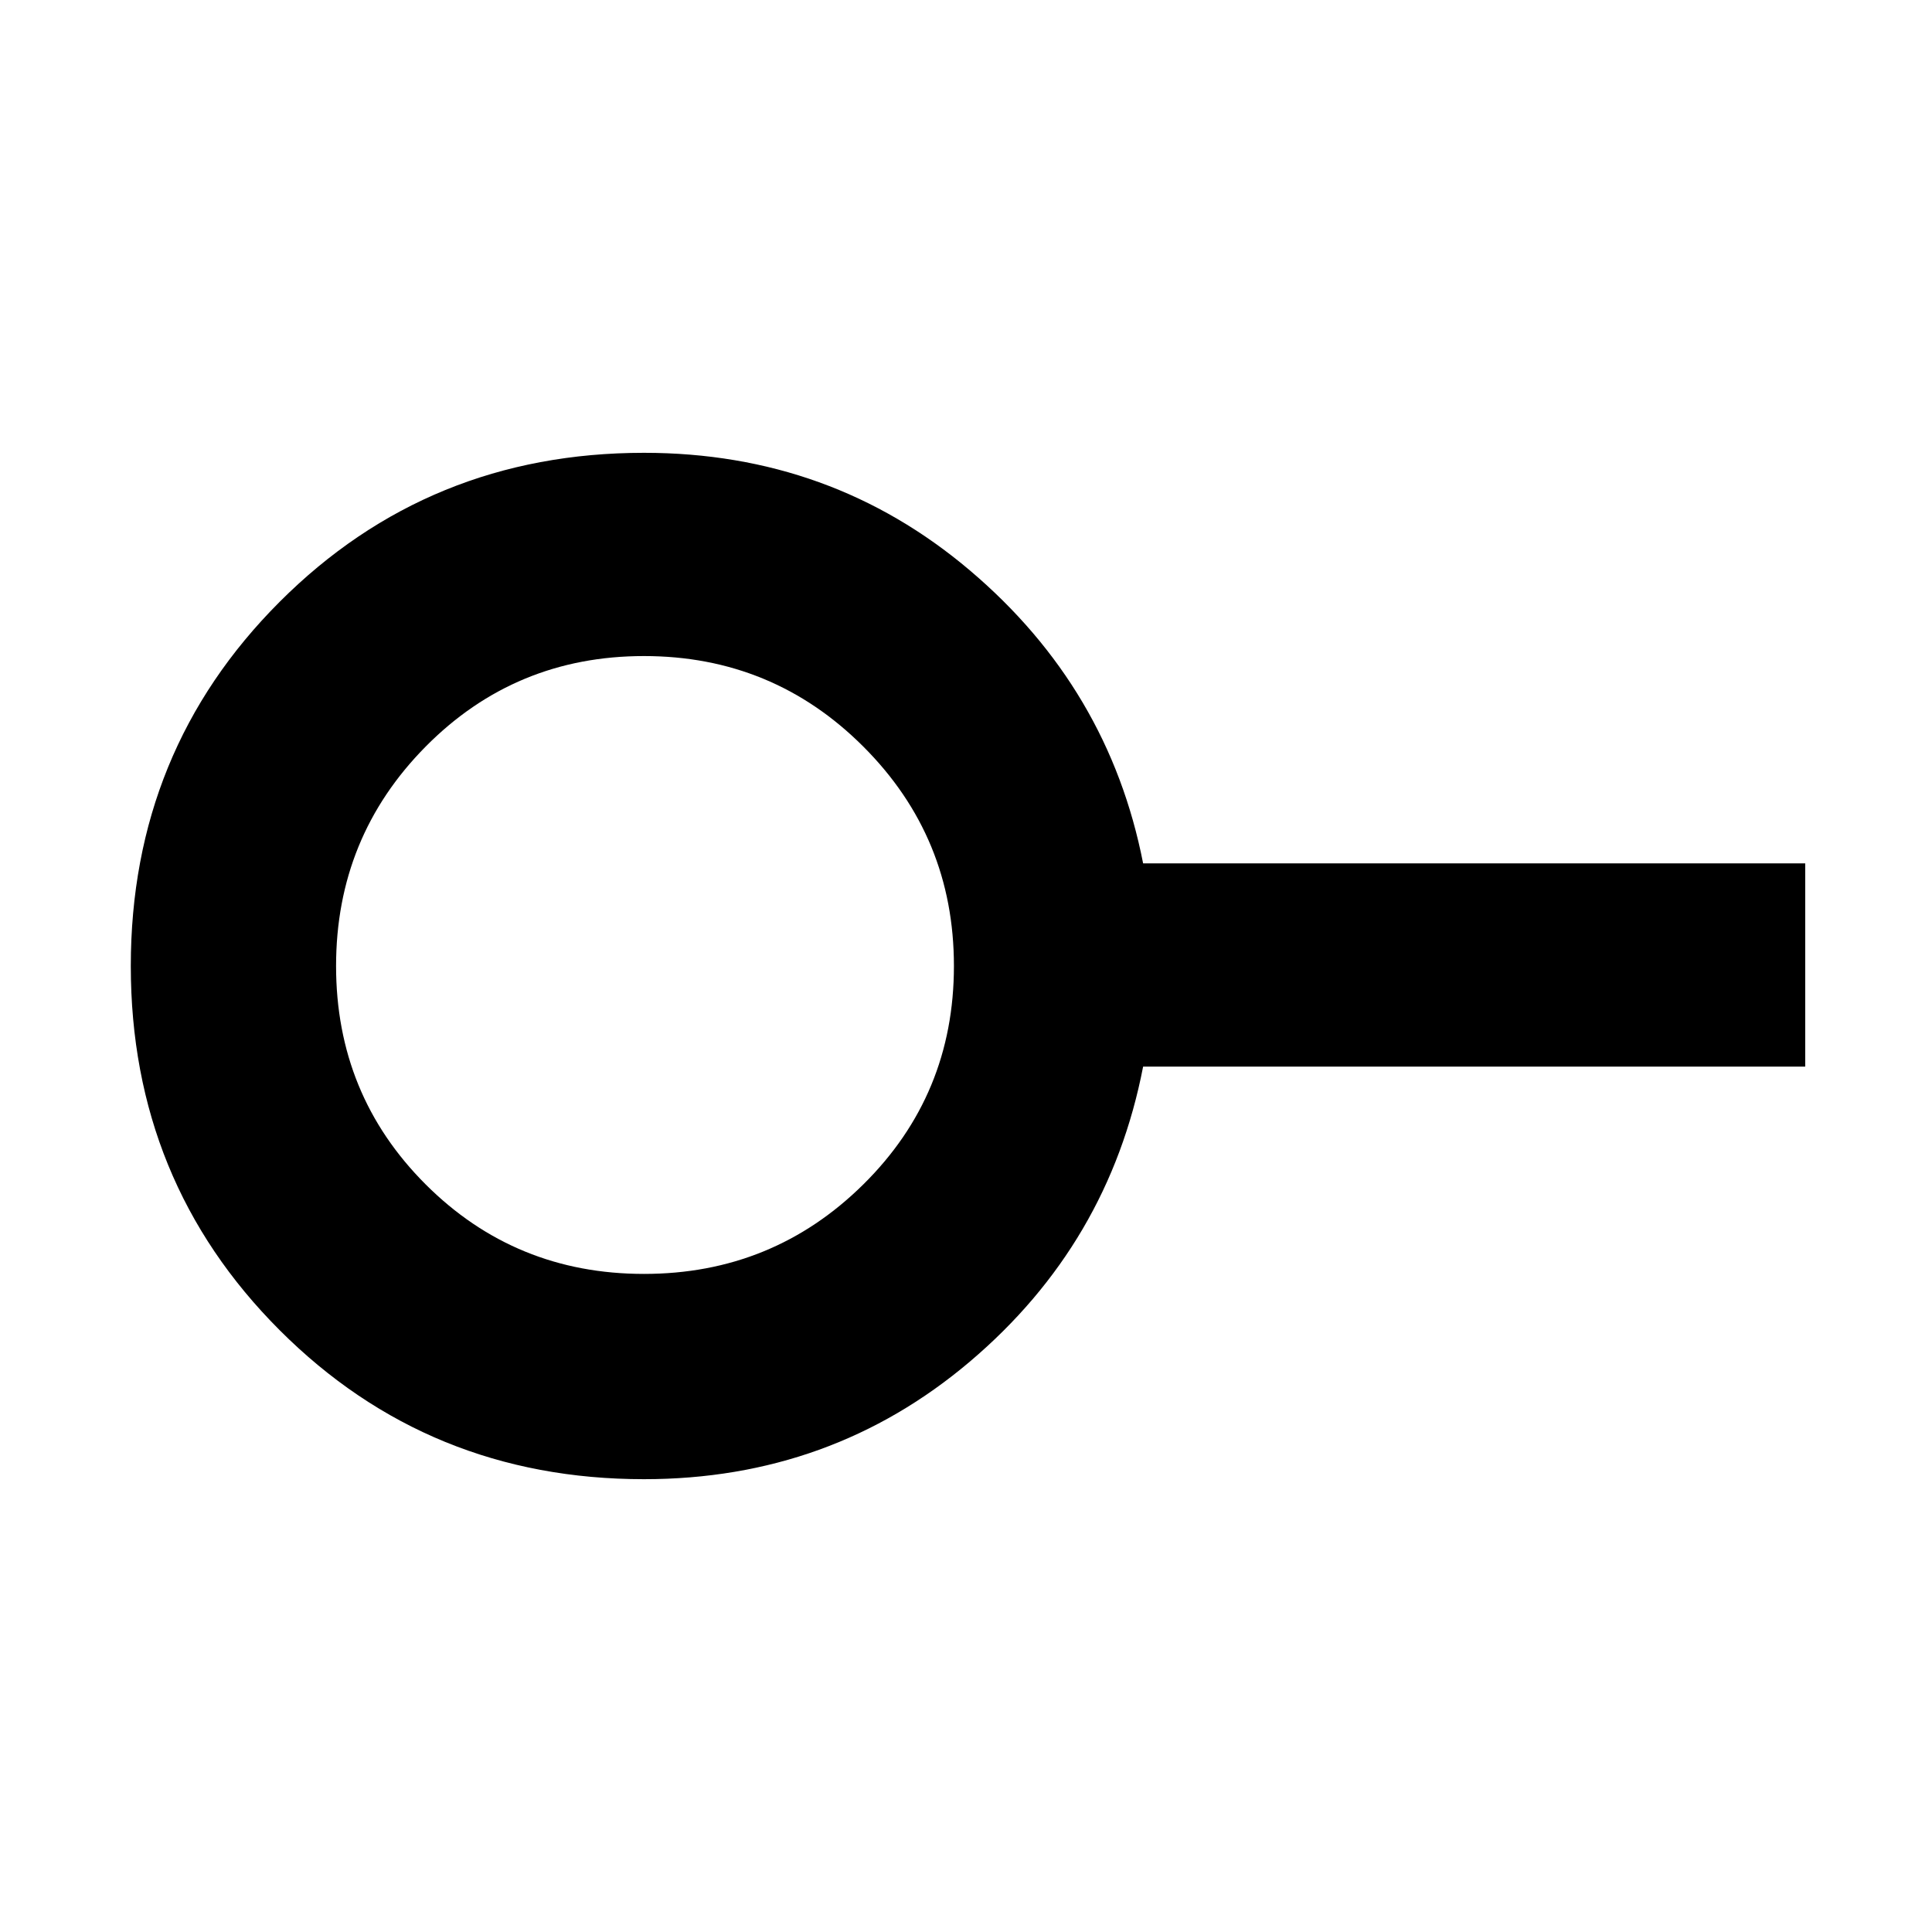 <svg xmlns="http://www.w3.org/2000/svg" height="40" width="40"><path d="M13.333 26.375q2.667 0 4.542-1.854T19.75 20q0-2.667-1.875-4.542t-4.542-1.875q-2.666 0-4.521 1.875Q6.958 17.333 6.958 20t1.854 4.521q1.855 1.854 4.521 1.854Zm0 4.25q-4.458 0-7.541-3.083Q2.708 24.458 2.708 20t3.084-7.542q3.083-3.083 7.541-3.083 3.875 0 6.75 2.437 2.875 2.438 3.584 6.063h13.708v4.208H23.667q-.709 3.667-3.584 6.105-2.875 2.437-6.75 2.437Zm0-10.625Z"/></svg>